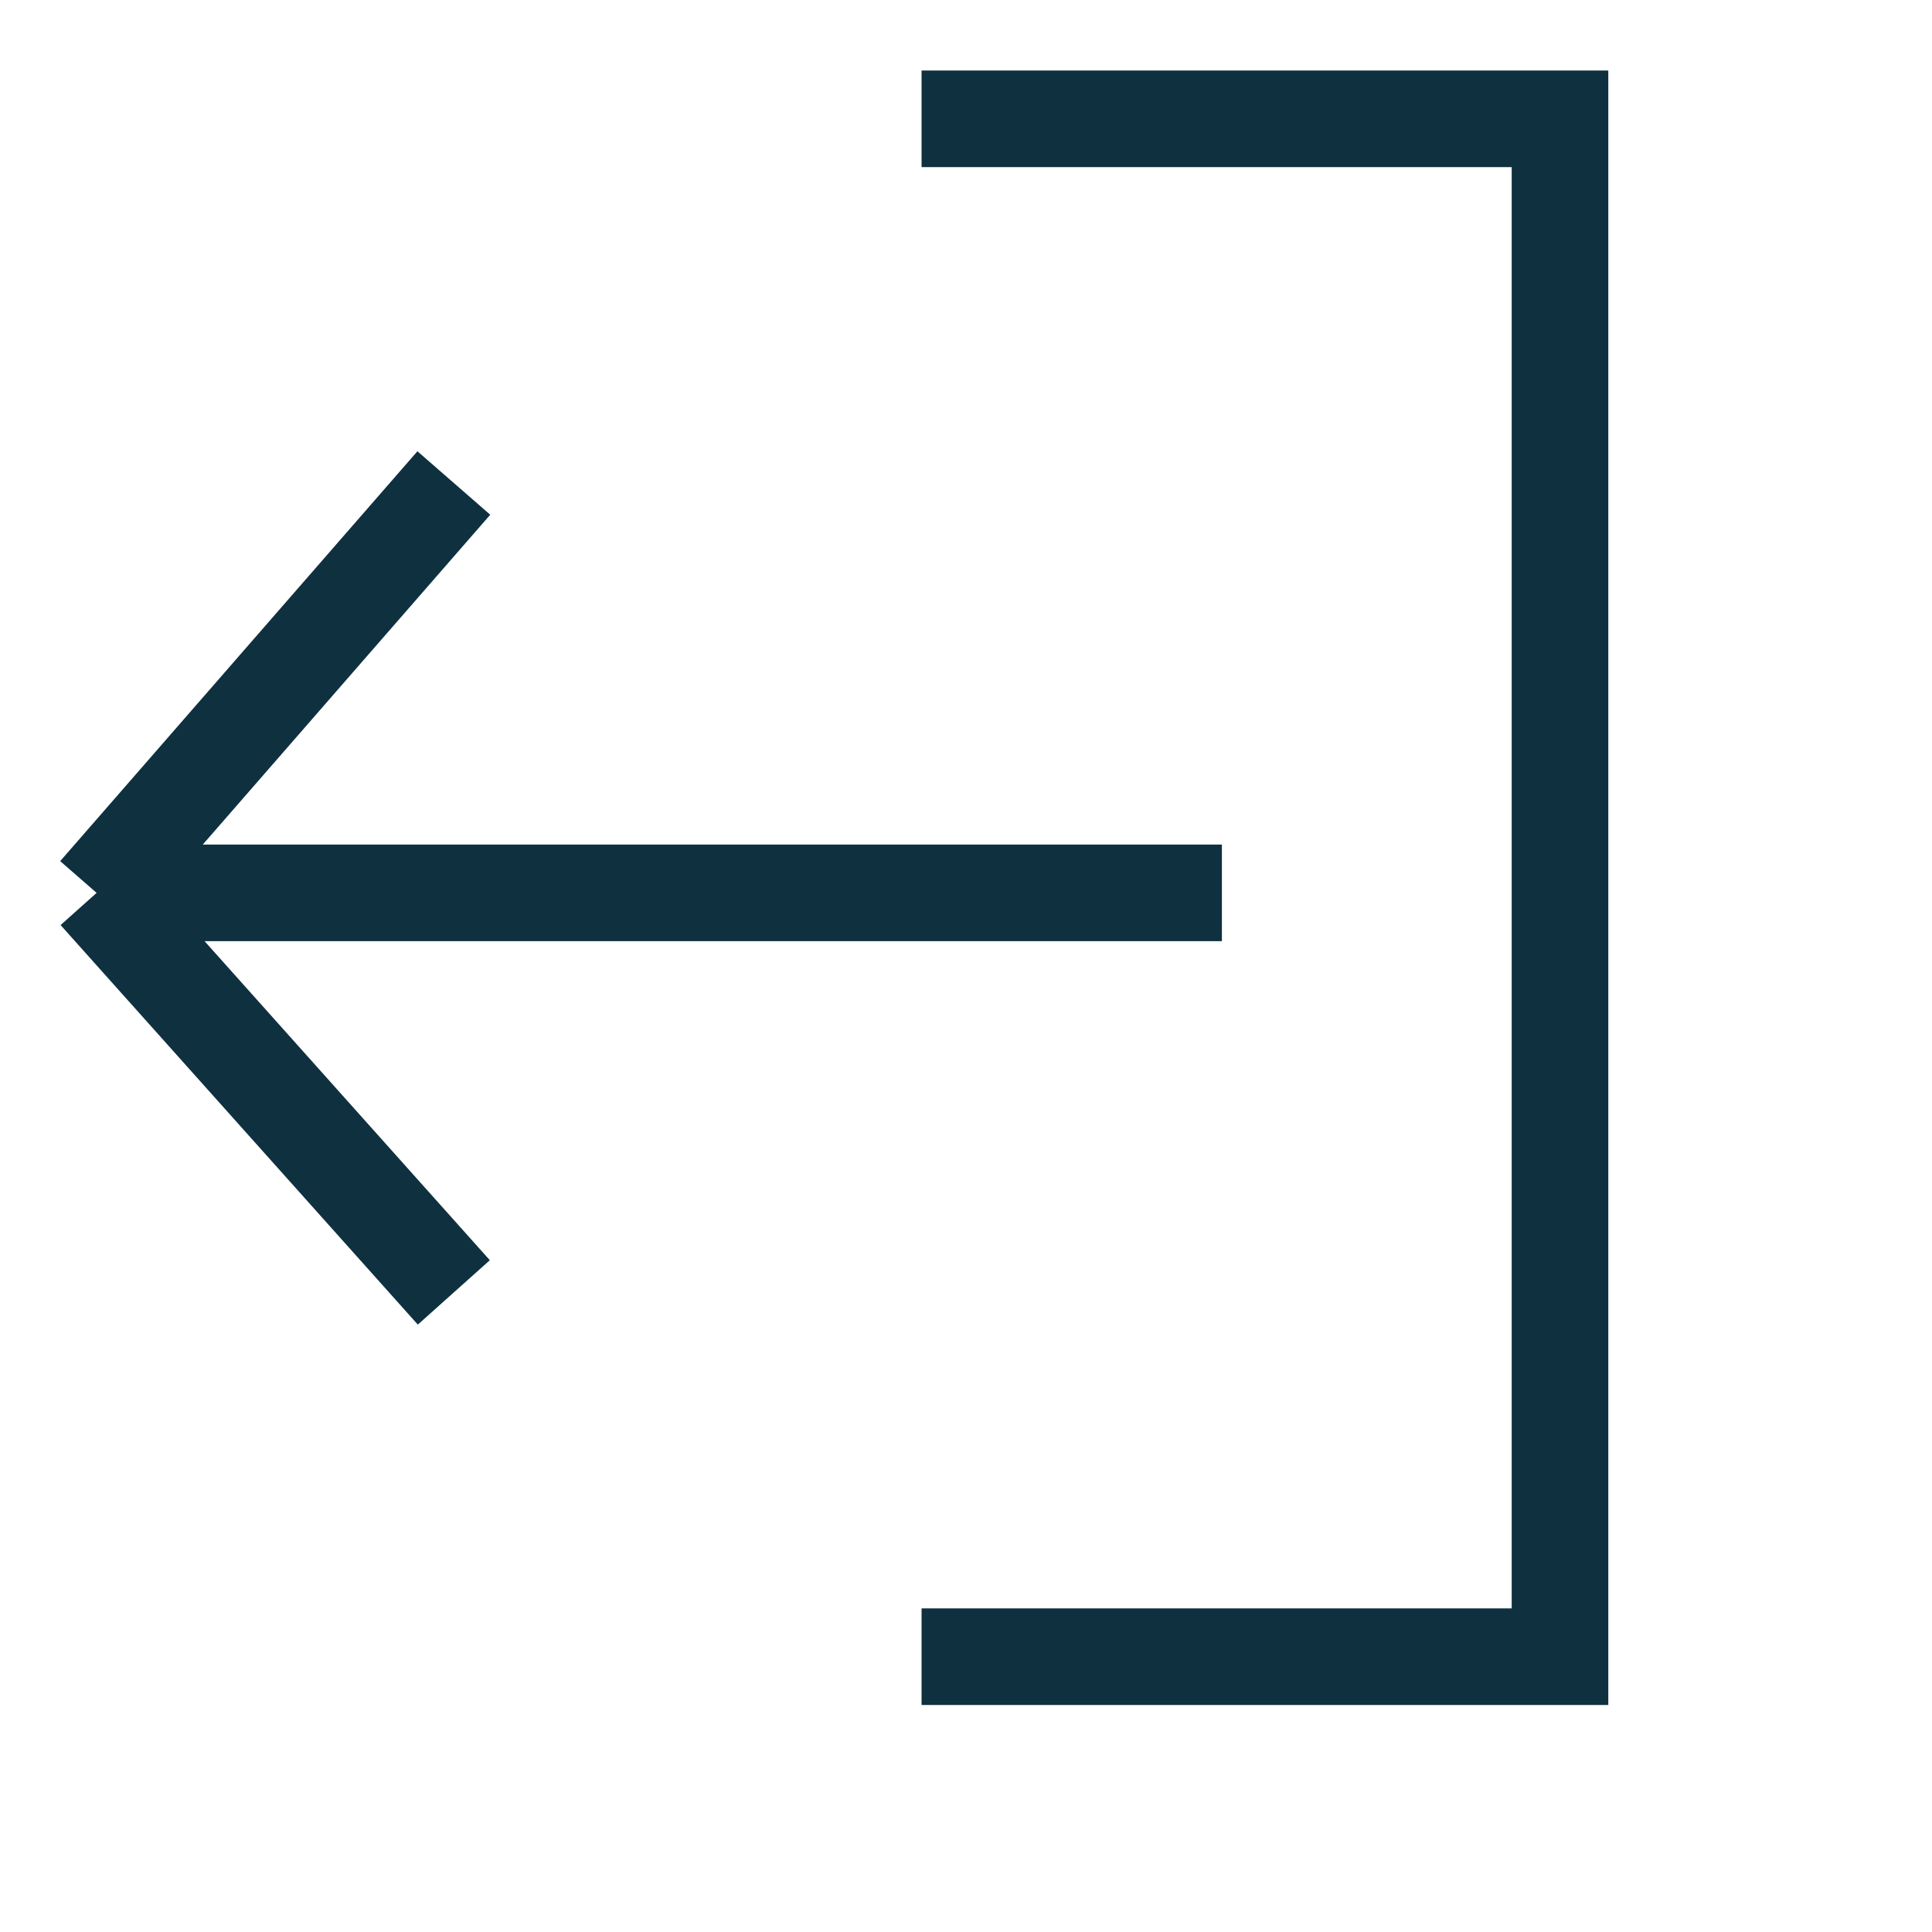 <svg width="20" height="20" xmlns="http://www.w3.org/2000/svg">

    <g>
     <title>Layer 1</title>
     <g stroke="null">
      <path stroke="#0F303F" d="m12.649,9.243l-11.649,0m0,0l3.698,-4.243m-3.698,4.243l3.698,4.136"/>
     </g>
     <g>
      <mask fill="white" id="svg_16">
       <path d="m15.178,12.031c0.736,-1.002 1.097,-2.227 1.097,-3.894c0,-4.494 -3.643,-8.137 -8.137,-8.137c-4.494,0 -8.137,3.643 -8.137,8.137c0,1.586 0.392,2.848 1.119,3.894l-0.028,0l6.697,8.969l7.078,-8.582c0.084,-0.095 0.163,-0.192 0.239,-0.29l0.08,-0.097l-0.007,0z" clipRule="evenodd" fillRule="evenodd"/>
      </mask>
      <path mask="url(#svg_16)" fill="#0F303F" d="m92.09,92.131l-0.806,-0.592l-1.169,1.592l1.975,0l0,-1zm-14.059,0l0,1l1.912,0l-1.091,-1.571l-0.821,0.571zm-0.028,0l0,-1l-1.995,0l1.194,1.598l0.801,-0.598zm6.697,8.969l-0.801,0.598l0.762,1.021l0.811,-0.983l-0.771,-0.636zm7.078,-8.582l-0.75,-0.661l-0.011,0.013l-0.011,0.013l0.771,0.636zm0.239,-0.29l-0.771,-0.636l-0.011,0.013l-0.01,0.013l0.793,0.61zm0.08,-0.097l0.771,0.636l1.35,-1.636l-2.121,0l0,1zm0.09,-3.894c0,1.512 -0.324,2.513 -0.903,3.302l1.612,1.184c0.892,-1.215 1.291,-2.664 1.291,-4.486l-2,0zm-7.138,-7.138c3.942,0 7.138,3.196 7.138,7.138l2,0c0,-5.046 -4.091,-9.137 -9.137,-9.137l0,2zm-7.138,7.138c0,-3.942 3.196,-7.138 7.138,-7.138l0,-2c-5.046,0 -9.137,4.091 -9.137,9.137l2,0zm0.94,3.323c-0.596,-0.858 -0.94,-1.915 -0.94,-3.323l-2,0c0,1.763 0.44,3.23 1.298,4.464l1.643,-1.141zm-0.821,-0.429l-0.028,0l0,2l0.028,0l0,-2zm-0.829,1.598l6.697,8.969l1.603,-1.197l-6.697,-8.969l-1.603,1.197zm8.27,9.007l7.078,-8.582l-1.543,-1.273l-7.078,8.582l1.543,1.273zm5.754,-10.118c-0.062,0.081 -0.128,0.16 -0.197,0.239l1.5,1.323c0.098,-0.111 0.192,-0.225 0.282,-0.342l-1.585,-1.22zm1.564,1.246l0.08,-0.097l-1.543,-1.272l-0.08,0.097l1.543,1.272zm-0.692,-1.733l-0.007,0l0,2l0.007,0l0,-2z"/>
     </g>
     <g stroke="null">
      <path stroke="#0F303F" fill="none" d="m9.54,1.23l6.609,0l0,15.92l-6.609,0"/>
     </g>
    </g>
   </svg>